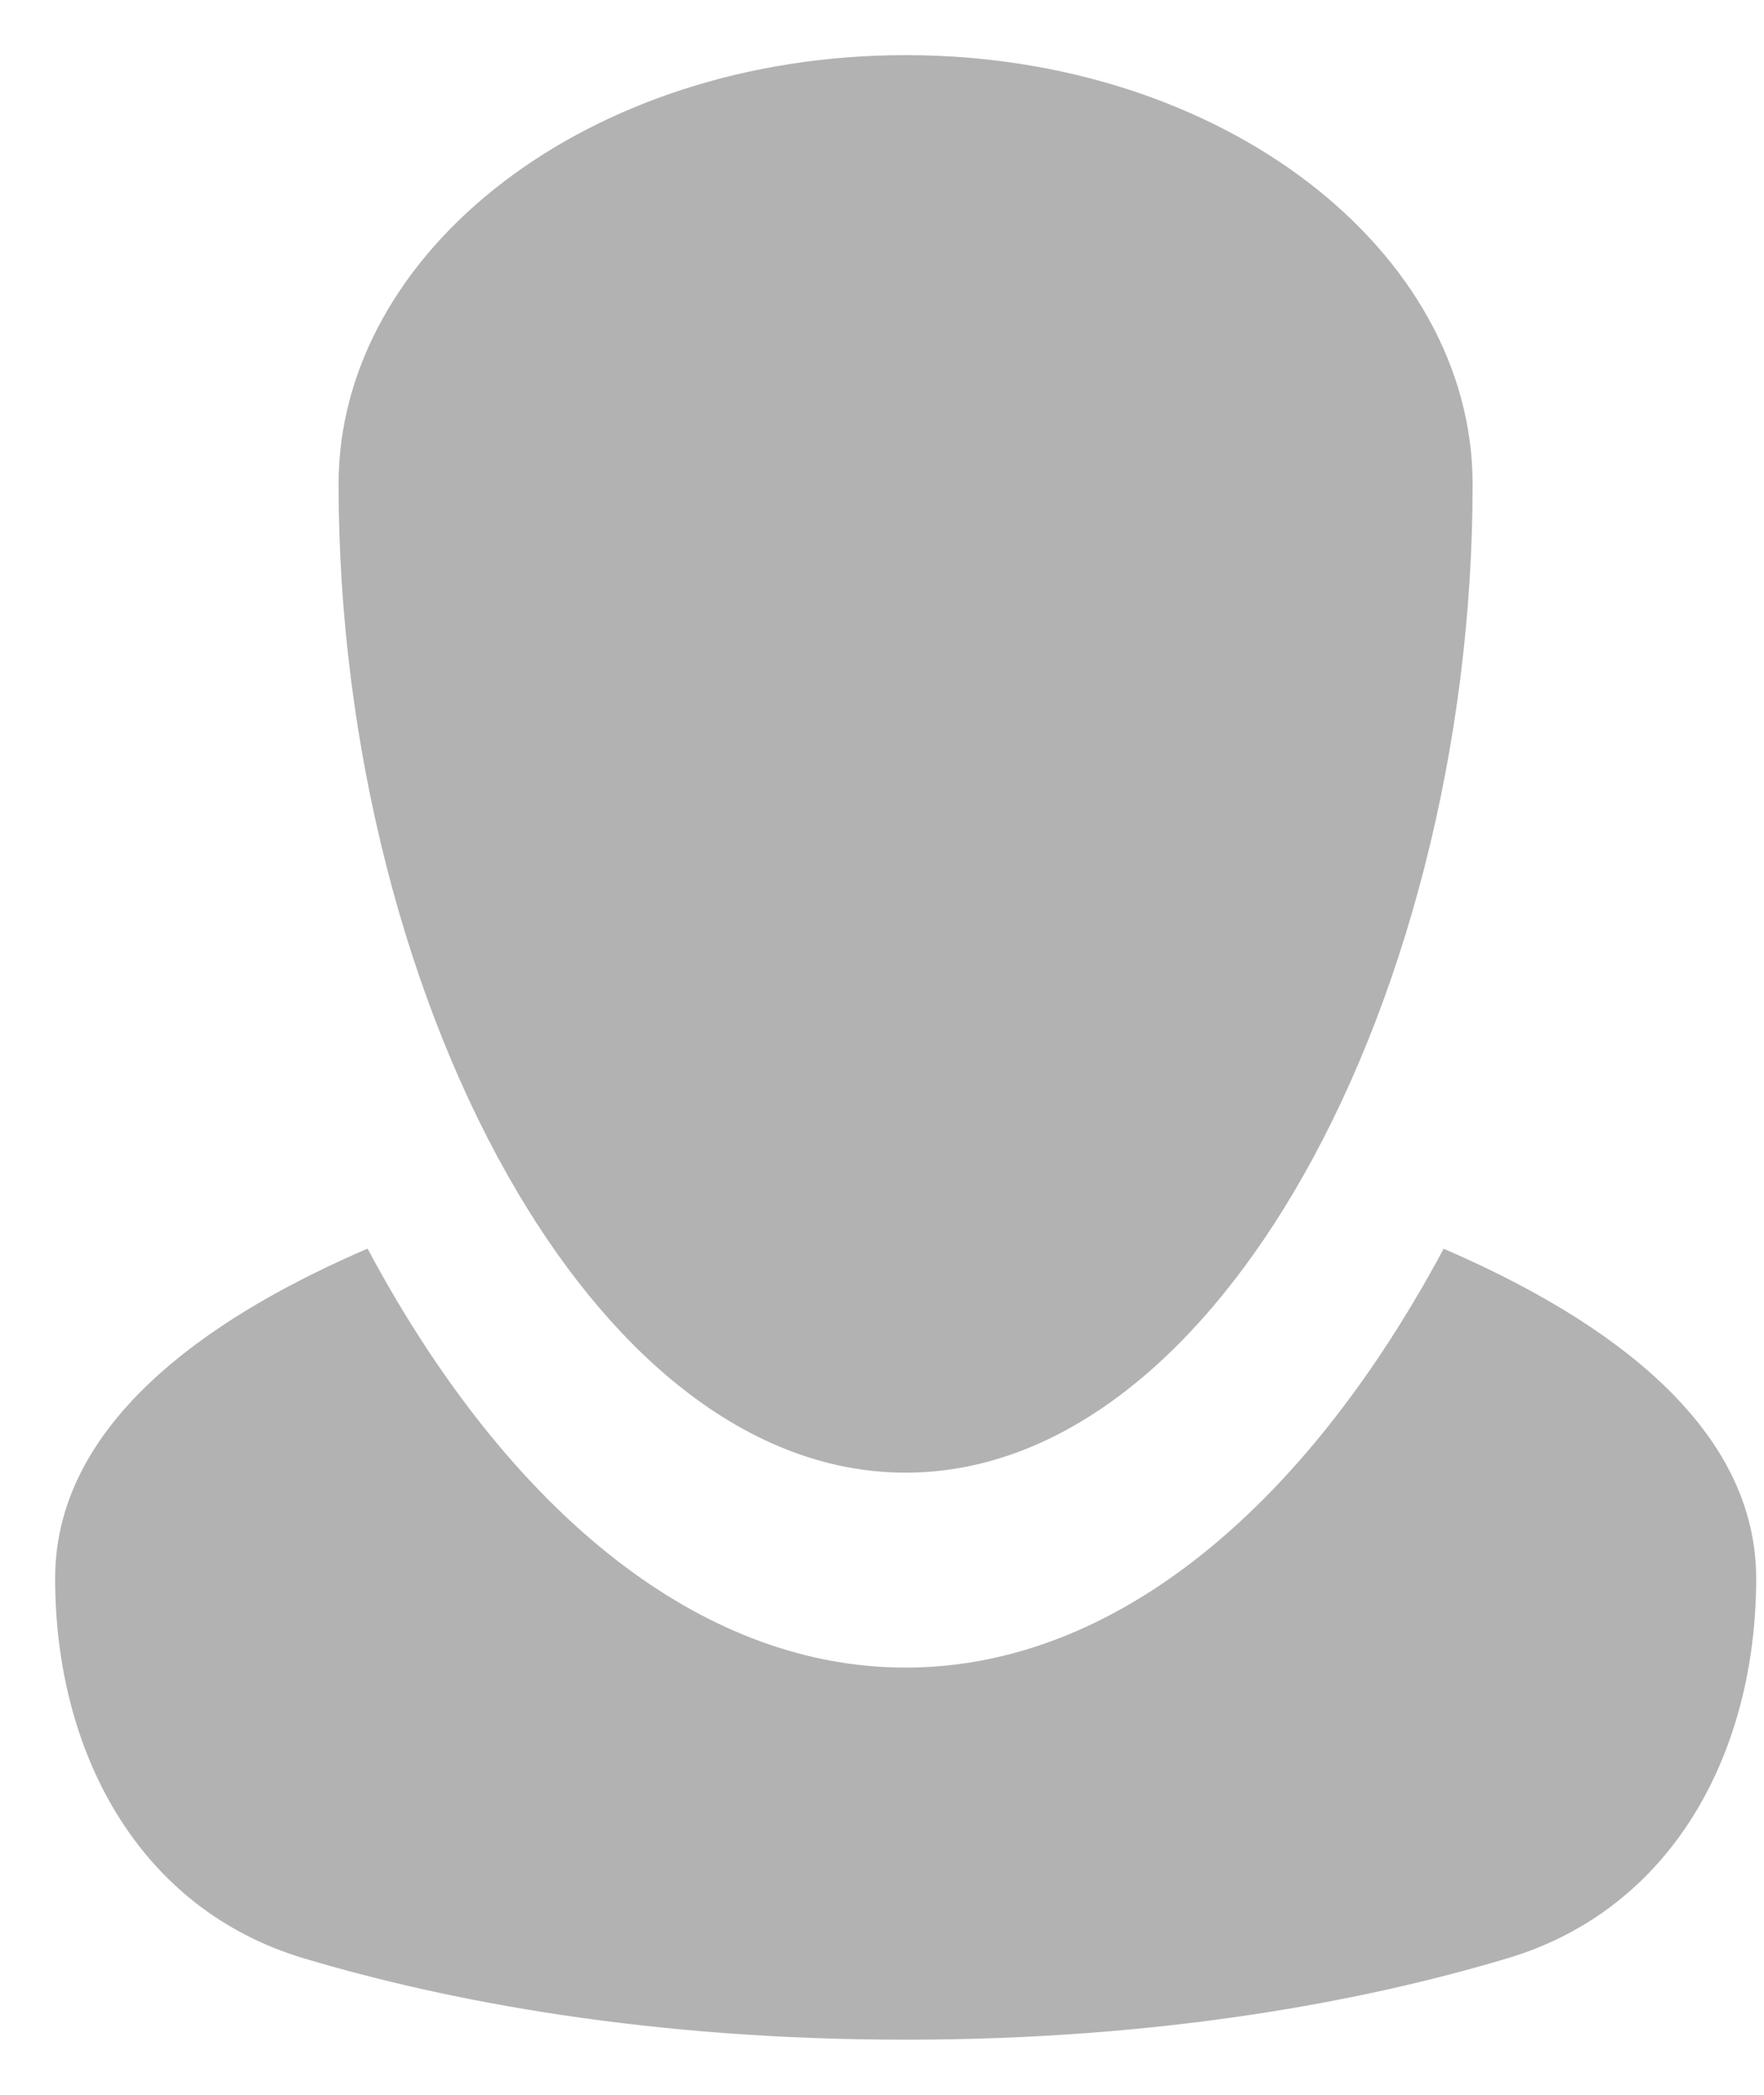 <svg width="16" height="19" viewBox="0 0 16 19" fill="none" xmlns="http://www.w3.org/2000/svg">
<path fill-rule="evenodd" clip-rule="evenodd" d="M11.73 10.821C10.818 12.357 9.589 13.357 8.214 13.357C6.839 13.357 5.609 12.357 4.698 10.821C3.691 9.124 3.071 6.773 3.071 4.392C3.071 2.277 5.335 0.5 8.214 0.5C11.092 0.5 13.357 2.277 13.357 4.392C13.357 6.773 12.737 9.124 11.73 10.821ZM8.214 15.125C10.019 15.125 11.632 13.812 12.829 11.796C12.92 11.644 13.008 11.487 13.094 11.326C14.339 11.863 15.929 12.815 15.929 14.316C15.929 15.886 15.177 17.313 13.672 17.762C12.373 18.151 10.538 18.5 8.214 18.5C5.891 18.5 4.056 18.151 2.756 17.762C1.252 17.313 0.5 15.886 0.5 14.316C0.5 12.813 2.088 11.861 3.334 11.325C3.42 11.486 3.508 11.643 3.599 11.796C4.796 13.812 6.409 15.125 8.214 15.125Z" fill="#B2B2B2"/>
</svg>
